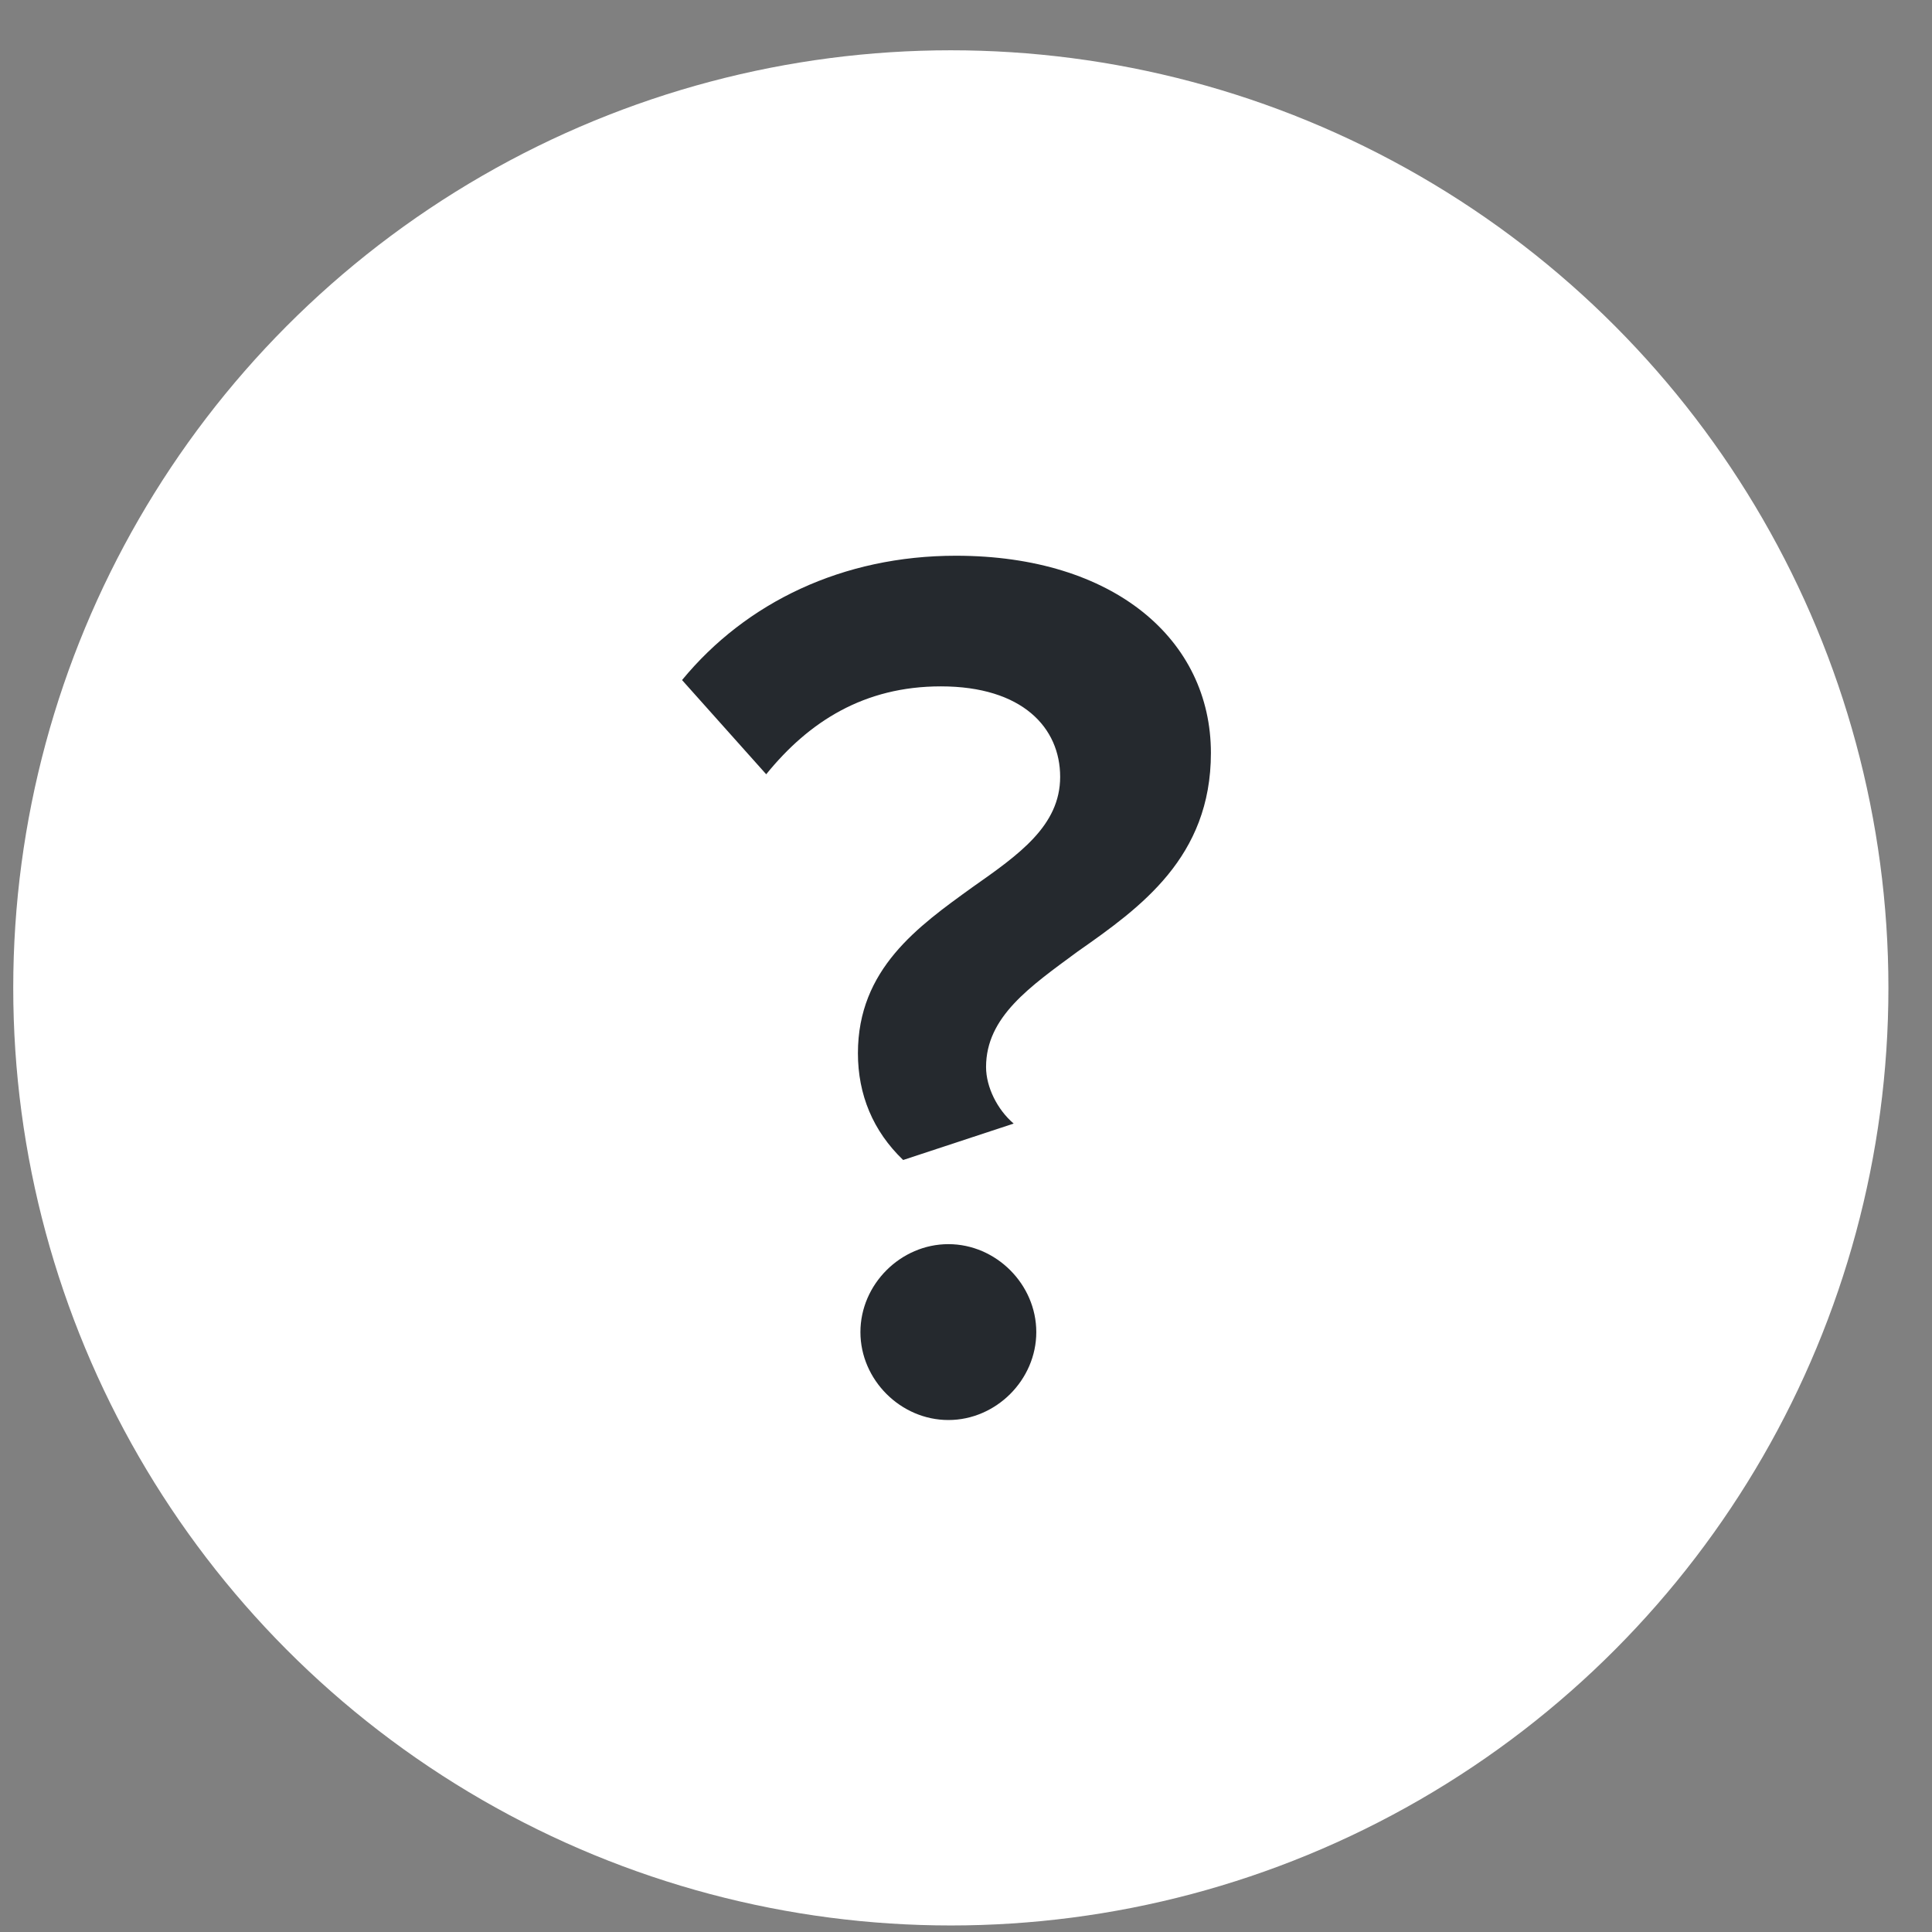 <svg width="34" height="34" viewBox="0 0 34 34" fill="none" xmlns="http://www.w3.org/2000/svg">
<rect x="0" y="0" width="34" height="34" fill="#808080" stroke="none"/>
<circle cx="16.733" cy="17.385" r="16.5" fill="white"/>
<path d="M15.098 18.535C15.098 19.264 15.363 19.905 15.894 20.414L17.839 19.773C17.552 19.529 17.353 19.131 17.353 18.778C17.353 17.893 18.127 17.363 18.967 16.744C20.072 15.97 21.31 15.086 21.31 13.251C21.31 11.261 19.608 9.78 16.822 9.78C14.833 9.78 13.13 10.598 12.003 11.968L13.484 13.626C14.236 12.698 15.208 12.079 16.557 12.079C17.994 12.079 18.657 12.808 18.657 13.671C18.657 14.533 17.928 15.041 17.11 15.616C16.159 16.302 15.098 17.053 15.098 18.535ZM15.142 23.443C15.142 24.283 15.85 24.99 16.69 24.99C17.53 24.99 18.237 24.283 18.237 23.443C18.237 22.602 17.53 21.895 16.69 21.895C15.85 21.895 15.142 22.602 15.142 23.443Z" fill="#25292E"/>
</svg>
